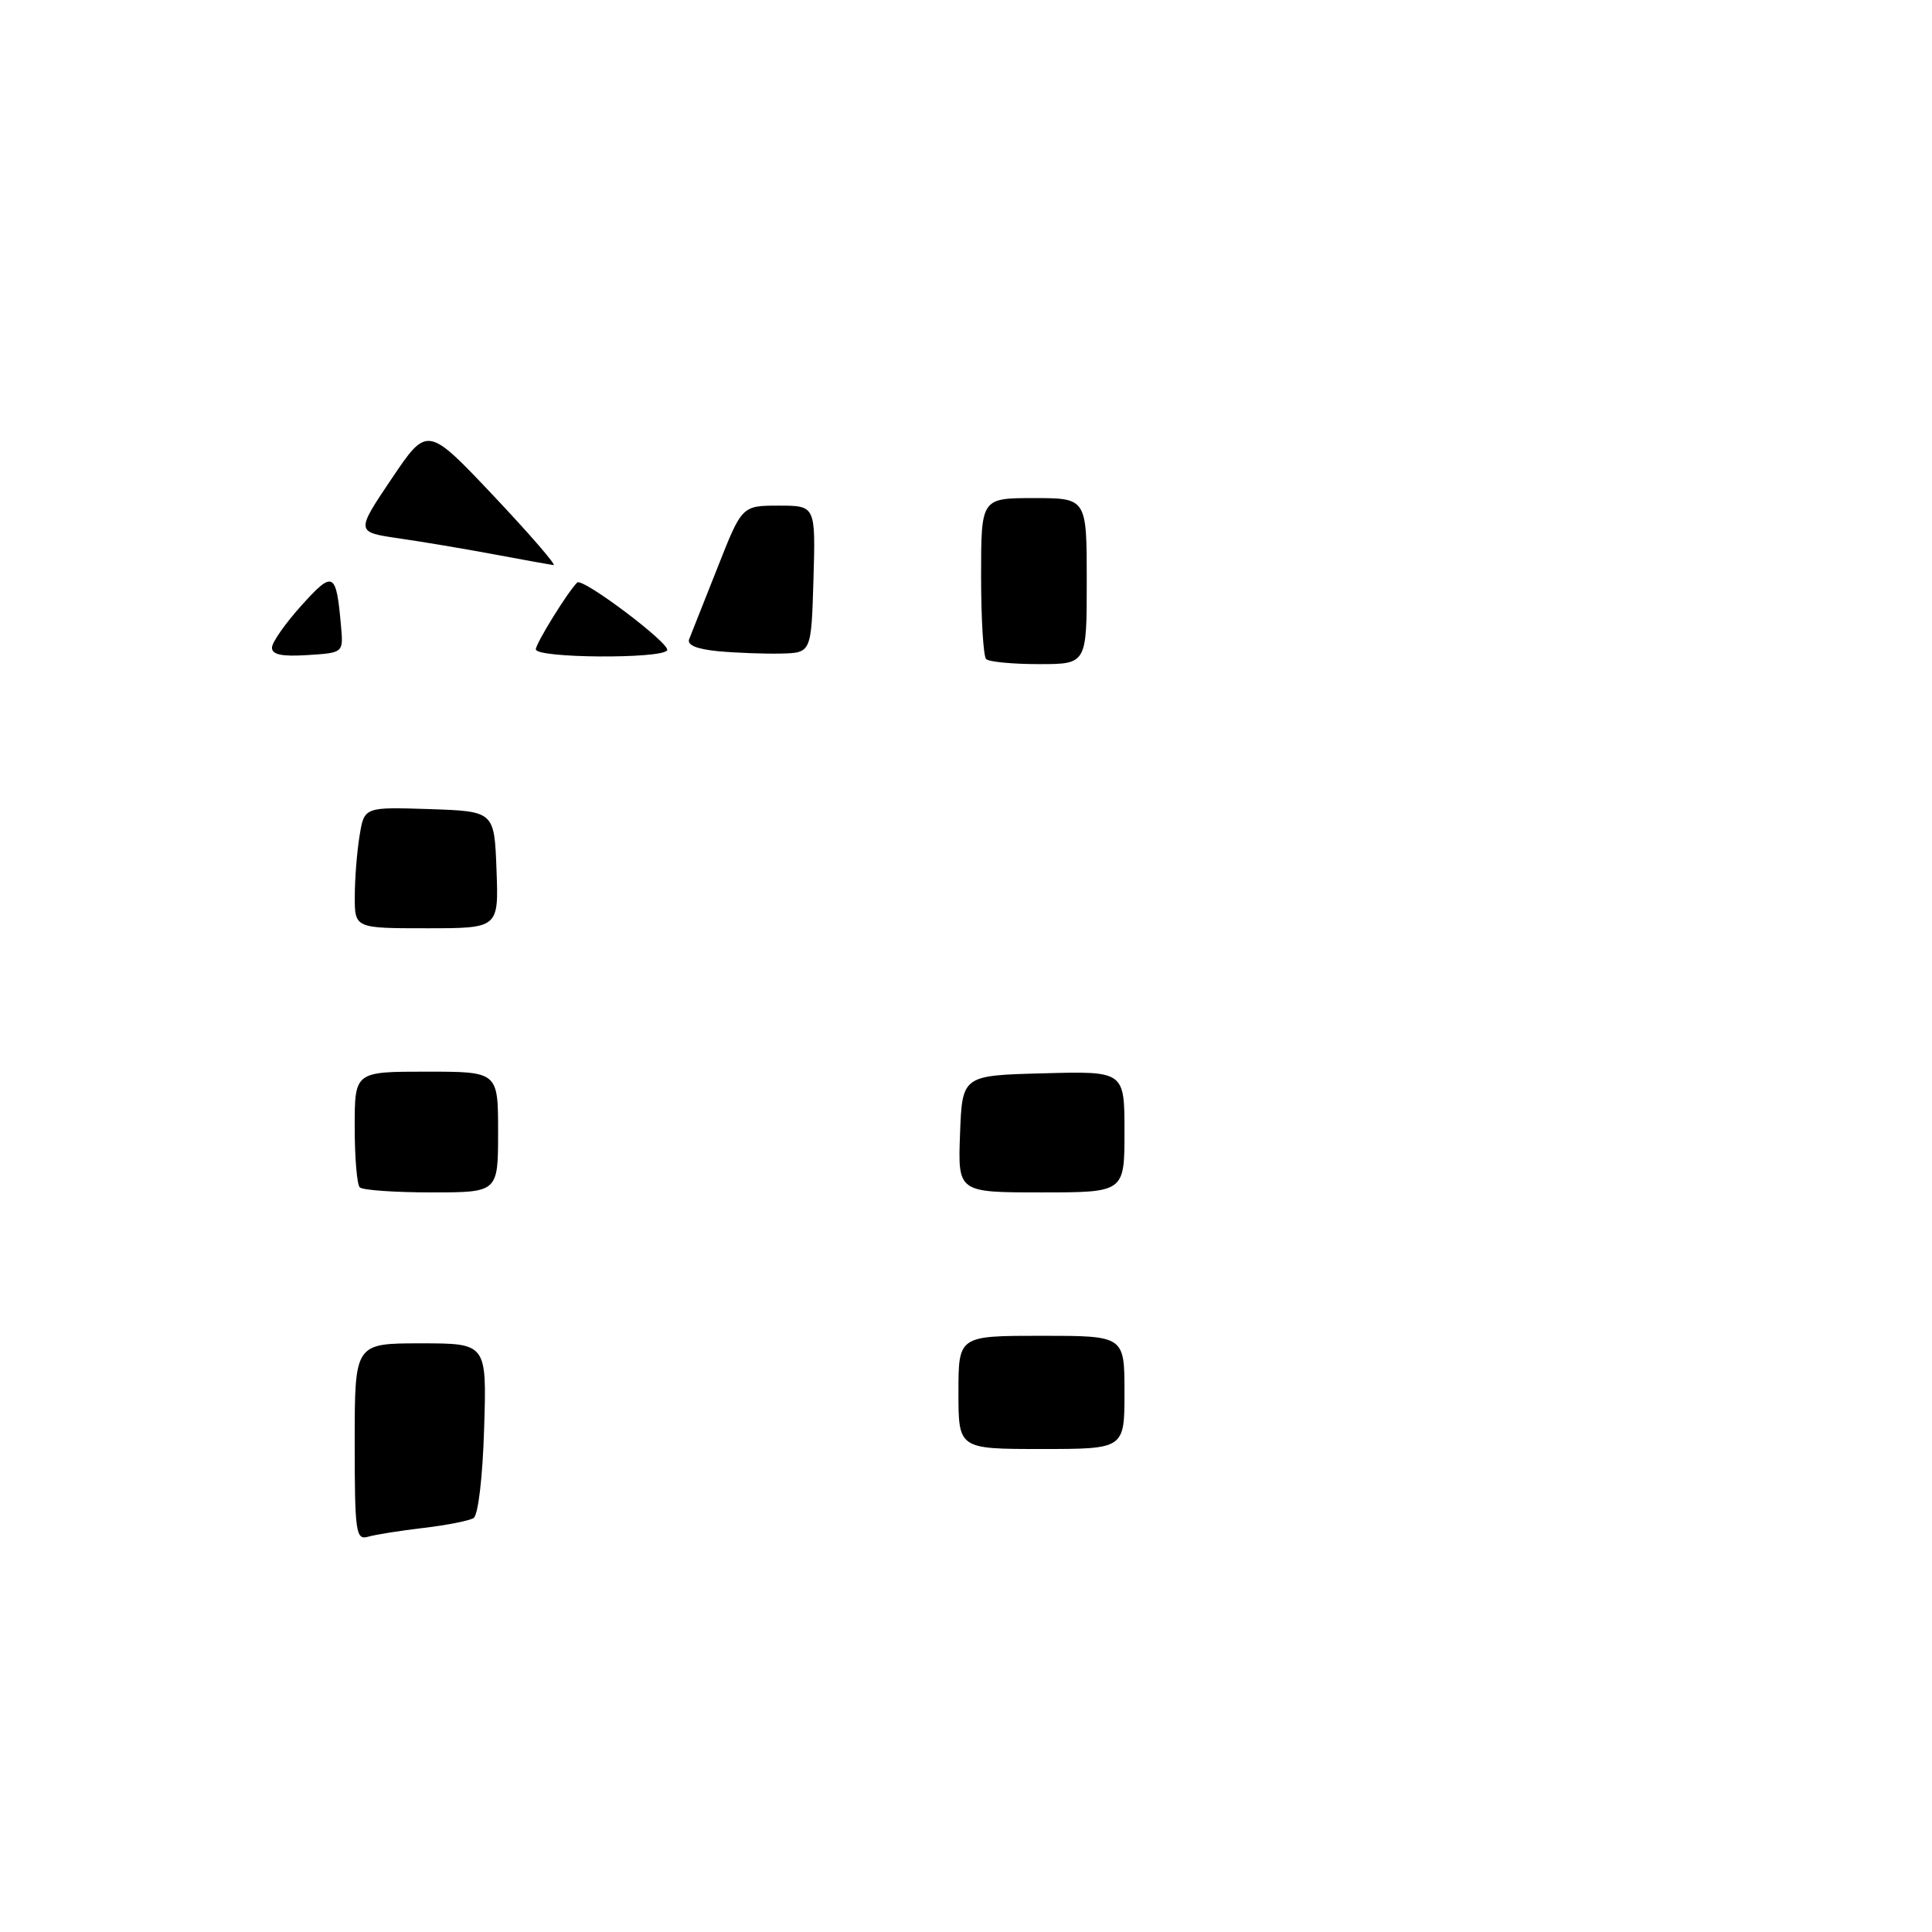 <?xml version="1.0" encoding="UTF-8" standalone="no"?>
<!DOCTYPE svg PUBLIC "-//W3C//DTD SVG 1.1//EN" "http://www.w3.org/Graphics/SVG/1.1/DTD/svg11.dtd" >
<svg xmlns="http://www.w3.org/2000/svg" xmlns:xlink="http://www.w3.org/1999/xlink" version="1.1" viewBox="0 0 256 256">
 <g >
 <path fill="currentColor"
d=" M 47.00 191.07 C 47.00 178.00 47.00 178.00 55.75 178.00 C 64.50 178.00 64.50 178.00 64.15 189.25 C 63.96 195.71 63.36 200.78 62.75 201.15 C 62.17 201.51 59.17 202.10 56.10 202.46 C 53.02 202.82 49.71 203.35 48.75 203.63 C 47.15 204.09 47.00 203.04 47.00 191.07 Z  M 127.00 184.50 C 127.00 177.00 127.00 177.00 138.00 177.00 C 149.00 177.00 149.00 177.00 149.00 184.50 C 149.00 192.00 149.00 192.00 138.00 192.00 C 127.00 192.00 127.00 192.00 127.00 184.50 Z  M 47.67 157.33 C 47.30 156.97 47.00 153.37 47.00 149.33 C 47.00 142.00 47.00 142.00 56.50 142.00 C 66.00 142.00 66.00 142.00 66.00 150.00 C 66.00 158.00 66.00 158.00 57.17 158.00 C 52.31 158.00 48.03 157.70 47.67 157.33 Z  M 127.21 150.25 C 127.50 142.50 127.50 142.50 138.25 142.22 C 149.00 141.93 149.00 141.93 149.00 149.97 C 149.00 158.00 149.00 158.00 137.96 158.00 C 126.92 158.00 126.92 158.00 127.21 150.25 Z  M 47.01 118.75 C 47.02 116.41 47.30 112.80 47.65 110.71 C 48.27 106.93 48.27 106.93 56.89 107.21 C 65.50 107.50 65.50 107.50 65.79 115.25 C 66.08 123.00 66.08 123.00 56.54 123.00 C 47.00 123.00 47.00 123.00 47.01 118.75 Z  M 130.67 87.33 C 130.30 86.97 130.00 82.02 130.00 76.33 C 130.00 66.00 130.00 66.00 137.00 66.00 C 144.00 66.00 144.00 66.00 144.00 77.00 C 144.00 88.00 144.00 88.00 137.67 88.00 C 134.18 88.00 131.03 87.70 130.67 87.33 Z  M 36.04 85.80 C 36.06 85.09 37.83 82.57 39.96 80.21 C 44.18 75.54 44.55 75.74 45.19 83.00 C 45.50 86.50 45.50 86.50 40.75 86.80 C 37.34 87.02 36.01 86.74 36.04 85.80 Z  M 71.00 86.04 C 71.00 85.26 75.20 78.46 76.48 77.19 C 77.17 76.49 88.91 85.34 88.40 86.17 C 87.68 87.33 71.00 87.22 71.00 86.04 Z  M 95.17 86.29 C 92.33 86.02 91.00 85.47 91.32 84.69 C 91.58 84.03 93.27 79.79 95.06 75.25 C 98.31 67.00 98.31 67.00 103.19 67.00 C 108.07 67.00 108.07 67.00 107.79 76.75 C 107.50 86.50 107.50 86.50 103.50 86.60 C 101.30 86.65 97.55 86.51 95.17 86.29 Z  M 65.50 73.46 C 61.65 72.74 55.94 71.78 52.82 71.33 C 47.14 70.50 47.14 70.50 51.88 63.45 C 56.62 56.41 56.62 56.41 65.40 65.70 C 70.23 70.82 73.80 74.95 73.34 74.88 C 72.88 74.82 69.35 74.18 65.50 73.46 Z "/>
</g>
</svg>